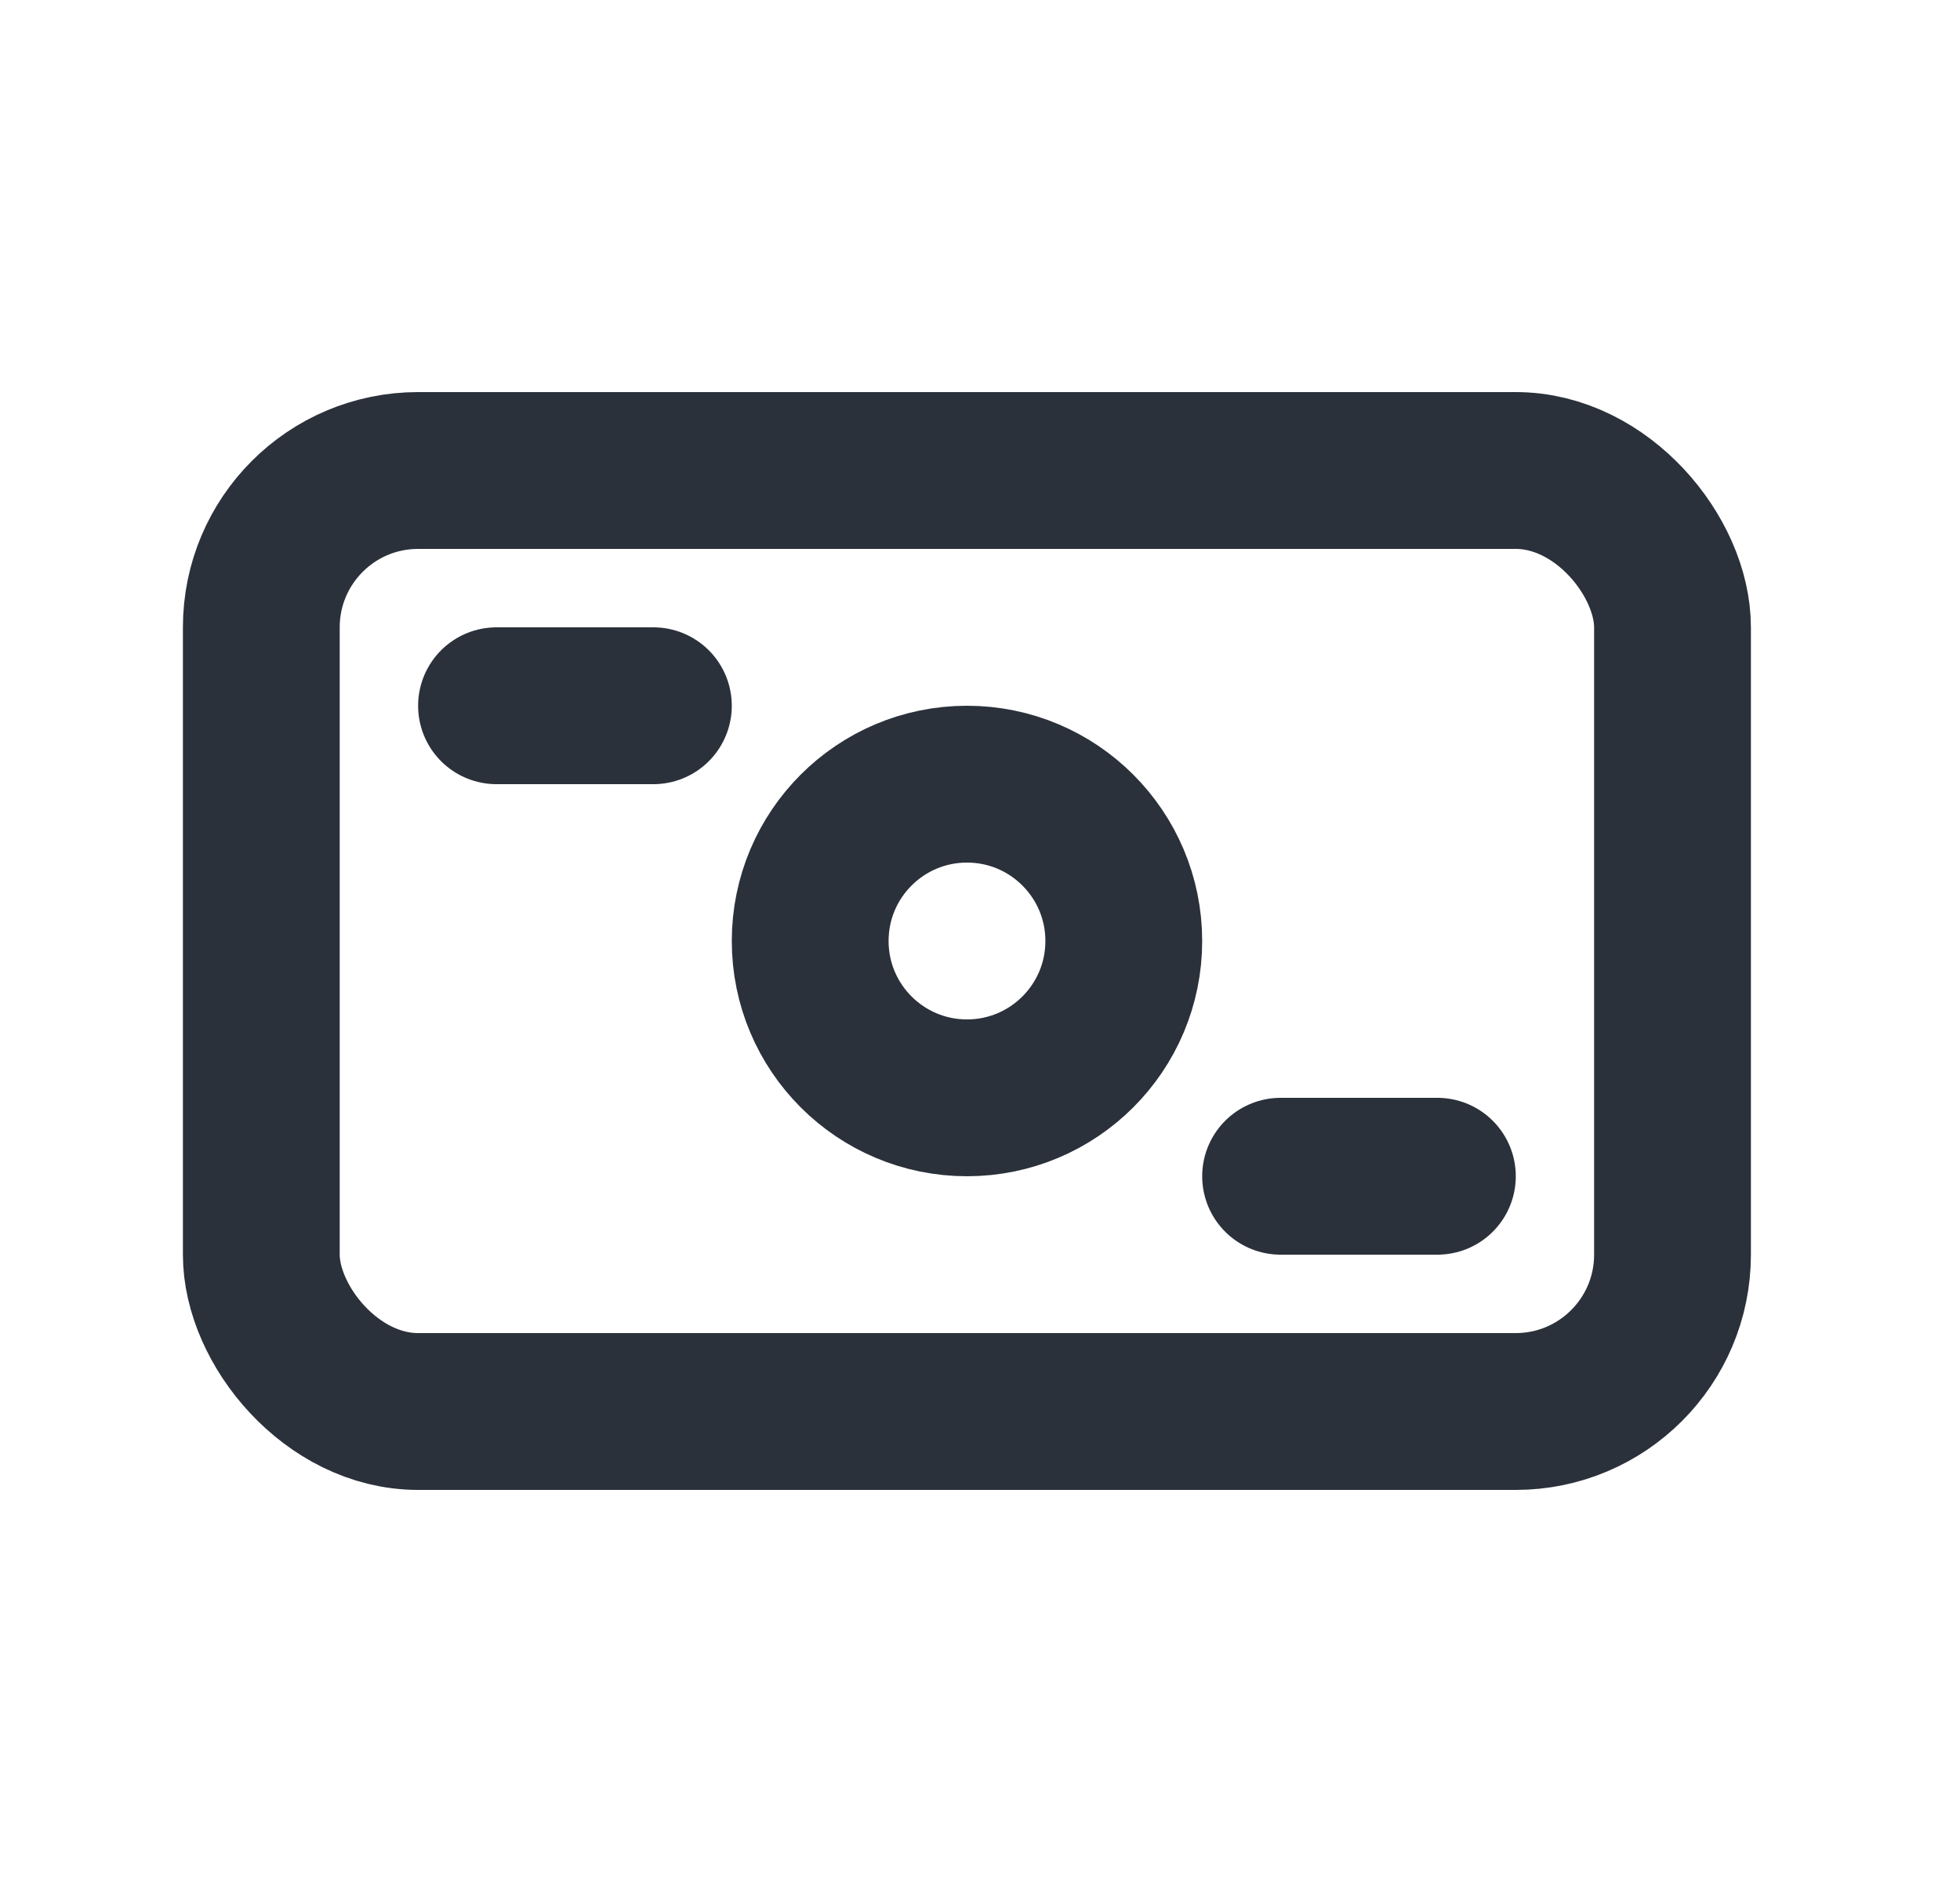 <svg width="25" height="24" viewBox="0 0 25 24" fill="none" xmlns="http://www.w3.org/2000/svg">
<rect x="3.333" y="6" width="18" height="12" rx="2" stroke="#2B313A" stroke-width="2"/>
<path d="M6.333 9H8.334" stroke="#2B313A" stroke-width="2" stroke-linecap="round"/>
<path d="M16.334 15H18.334" stroke="#2B313A" stroke-width="2" stroke-linecap="round"/>
<circle cx="12.334" cy="12" r="2" stroke="#2B313A" stroke-width="2"/>
</svg>
